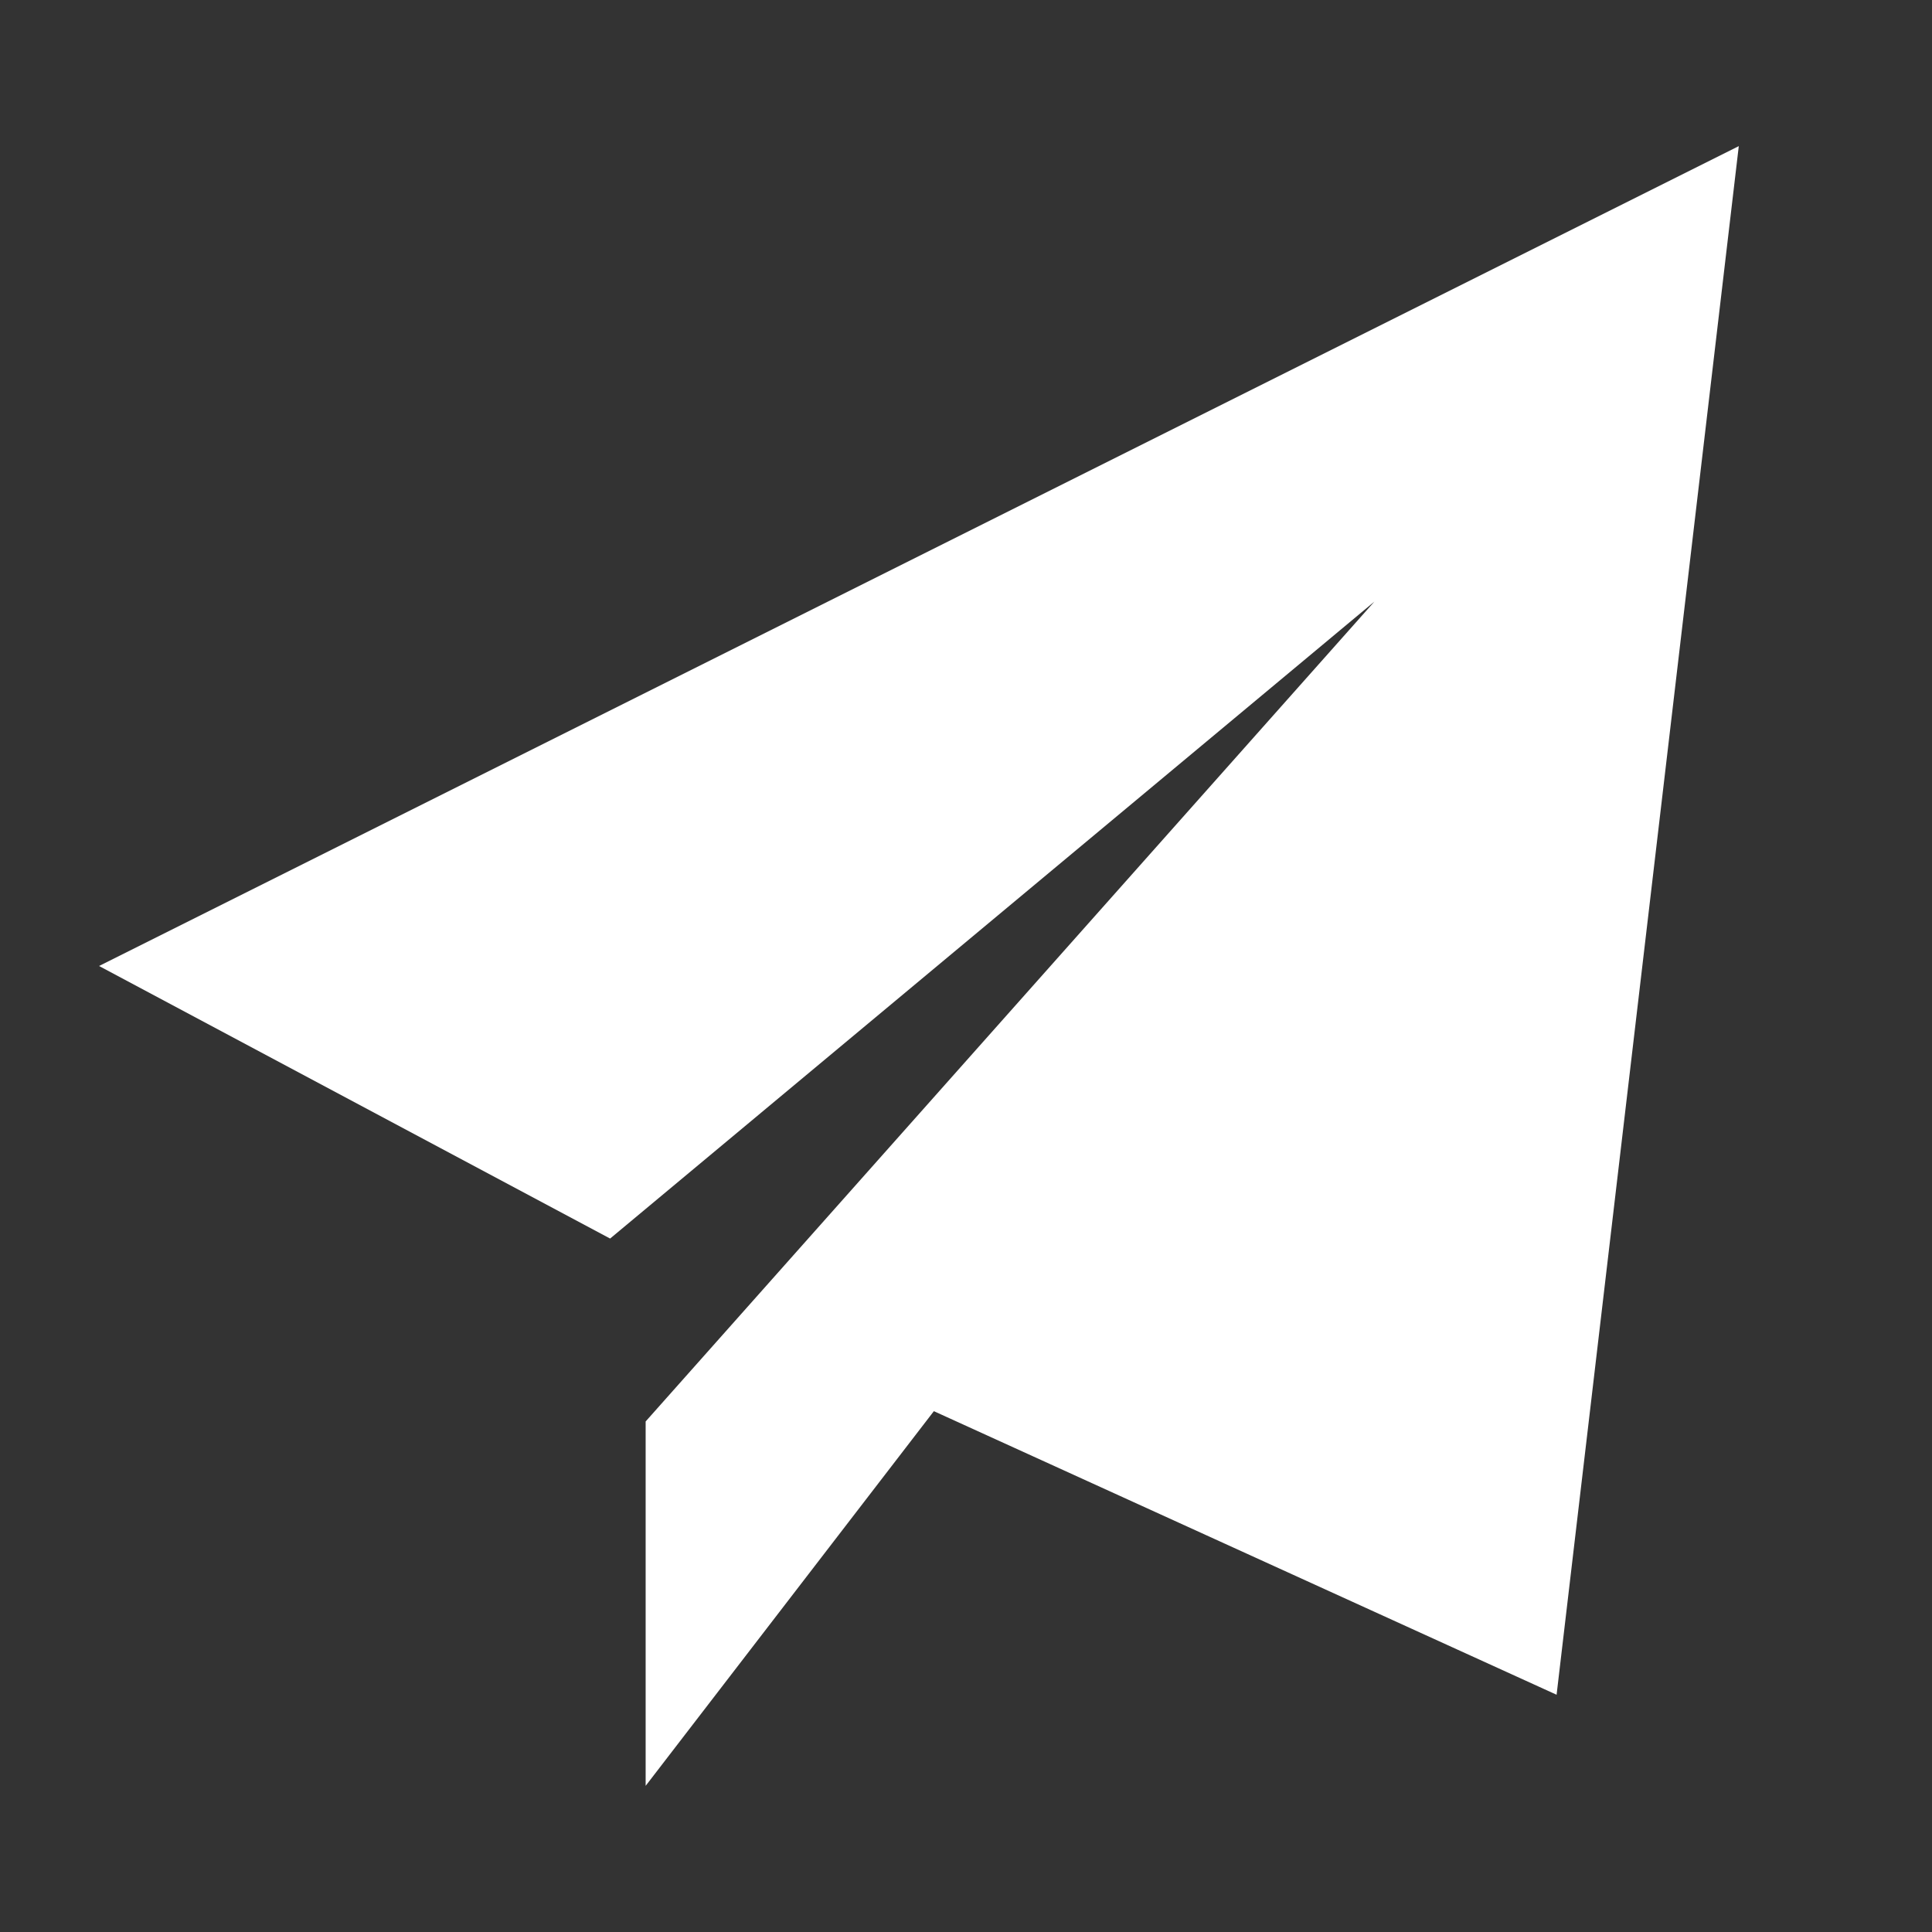 <svg xmlns="http://www.w3.org/2000/svg" xmlns:xlink="http://www.w3.org/1999/xlink" width="1080" zoomAndPan="magnify" viewBox="0 0 810 810" height="1080" preserveAspectRatio="xMidYMid meet" version="1.2"><rect x="0" y="0" width="810" height="810" fill="#333333" stroke="none"/><defs><clipPath id="491fde0955"><path d="M 41.535 61.266 L 729 61.266 L 729 749 L 41.535 749 Z M 41.535 61.266 "/></clipPath></defs><g id="e1d2d4706c"><g clip-rule="nonzero" clip-path="url(#491fde0955)"><path style=" stroke:none;fill-rule:nonzero;fill:#ffffff;fill-opacity:1;" d="M 41.535 404.996 L 255.793 519.266 L 576.223 252.227 L 270.688 595.957 L 270.688 748.723 L 391.527 591.641 L 652.609 710.531 L 728.992 61.266 Z M 41.535 404.996 "/></g></g></svg>